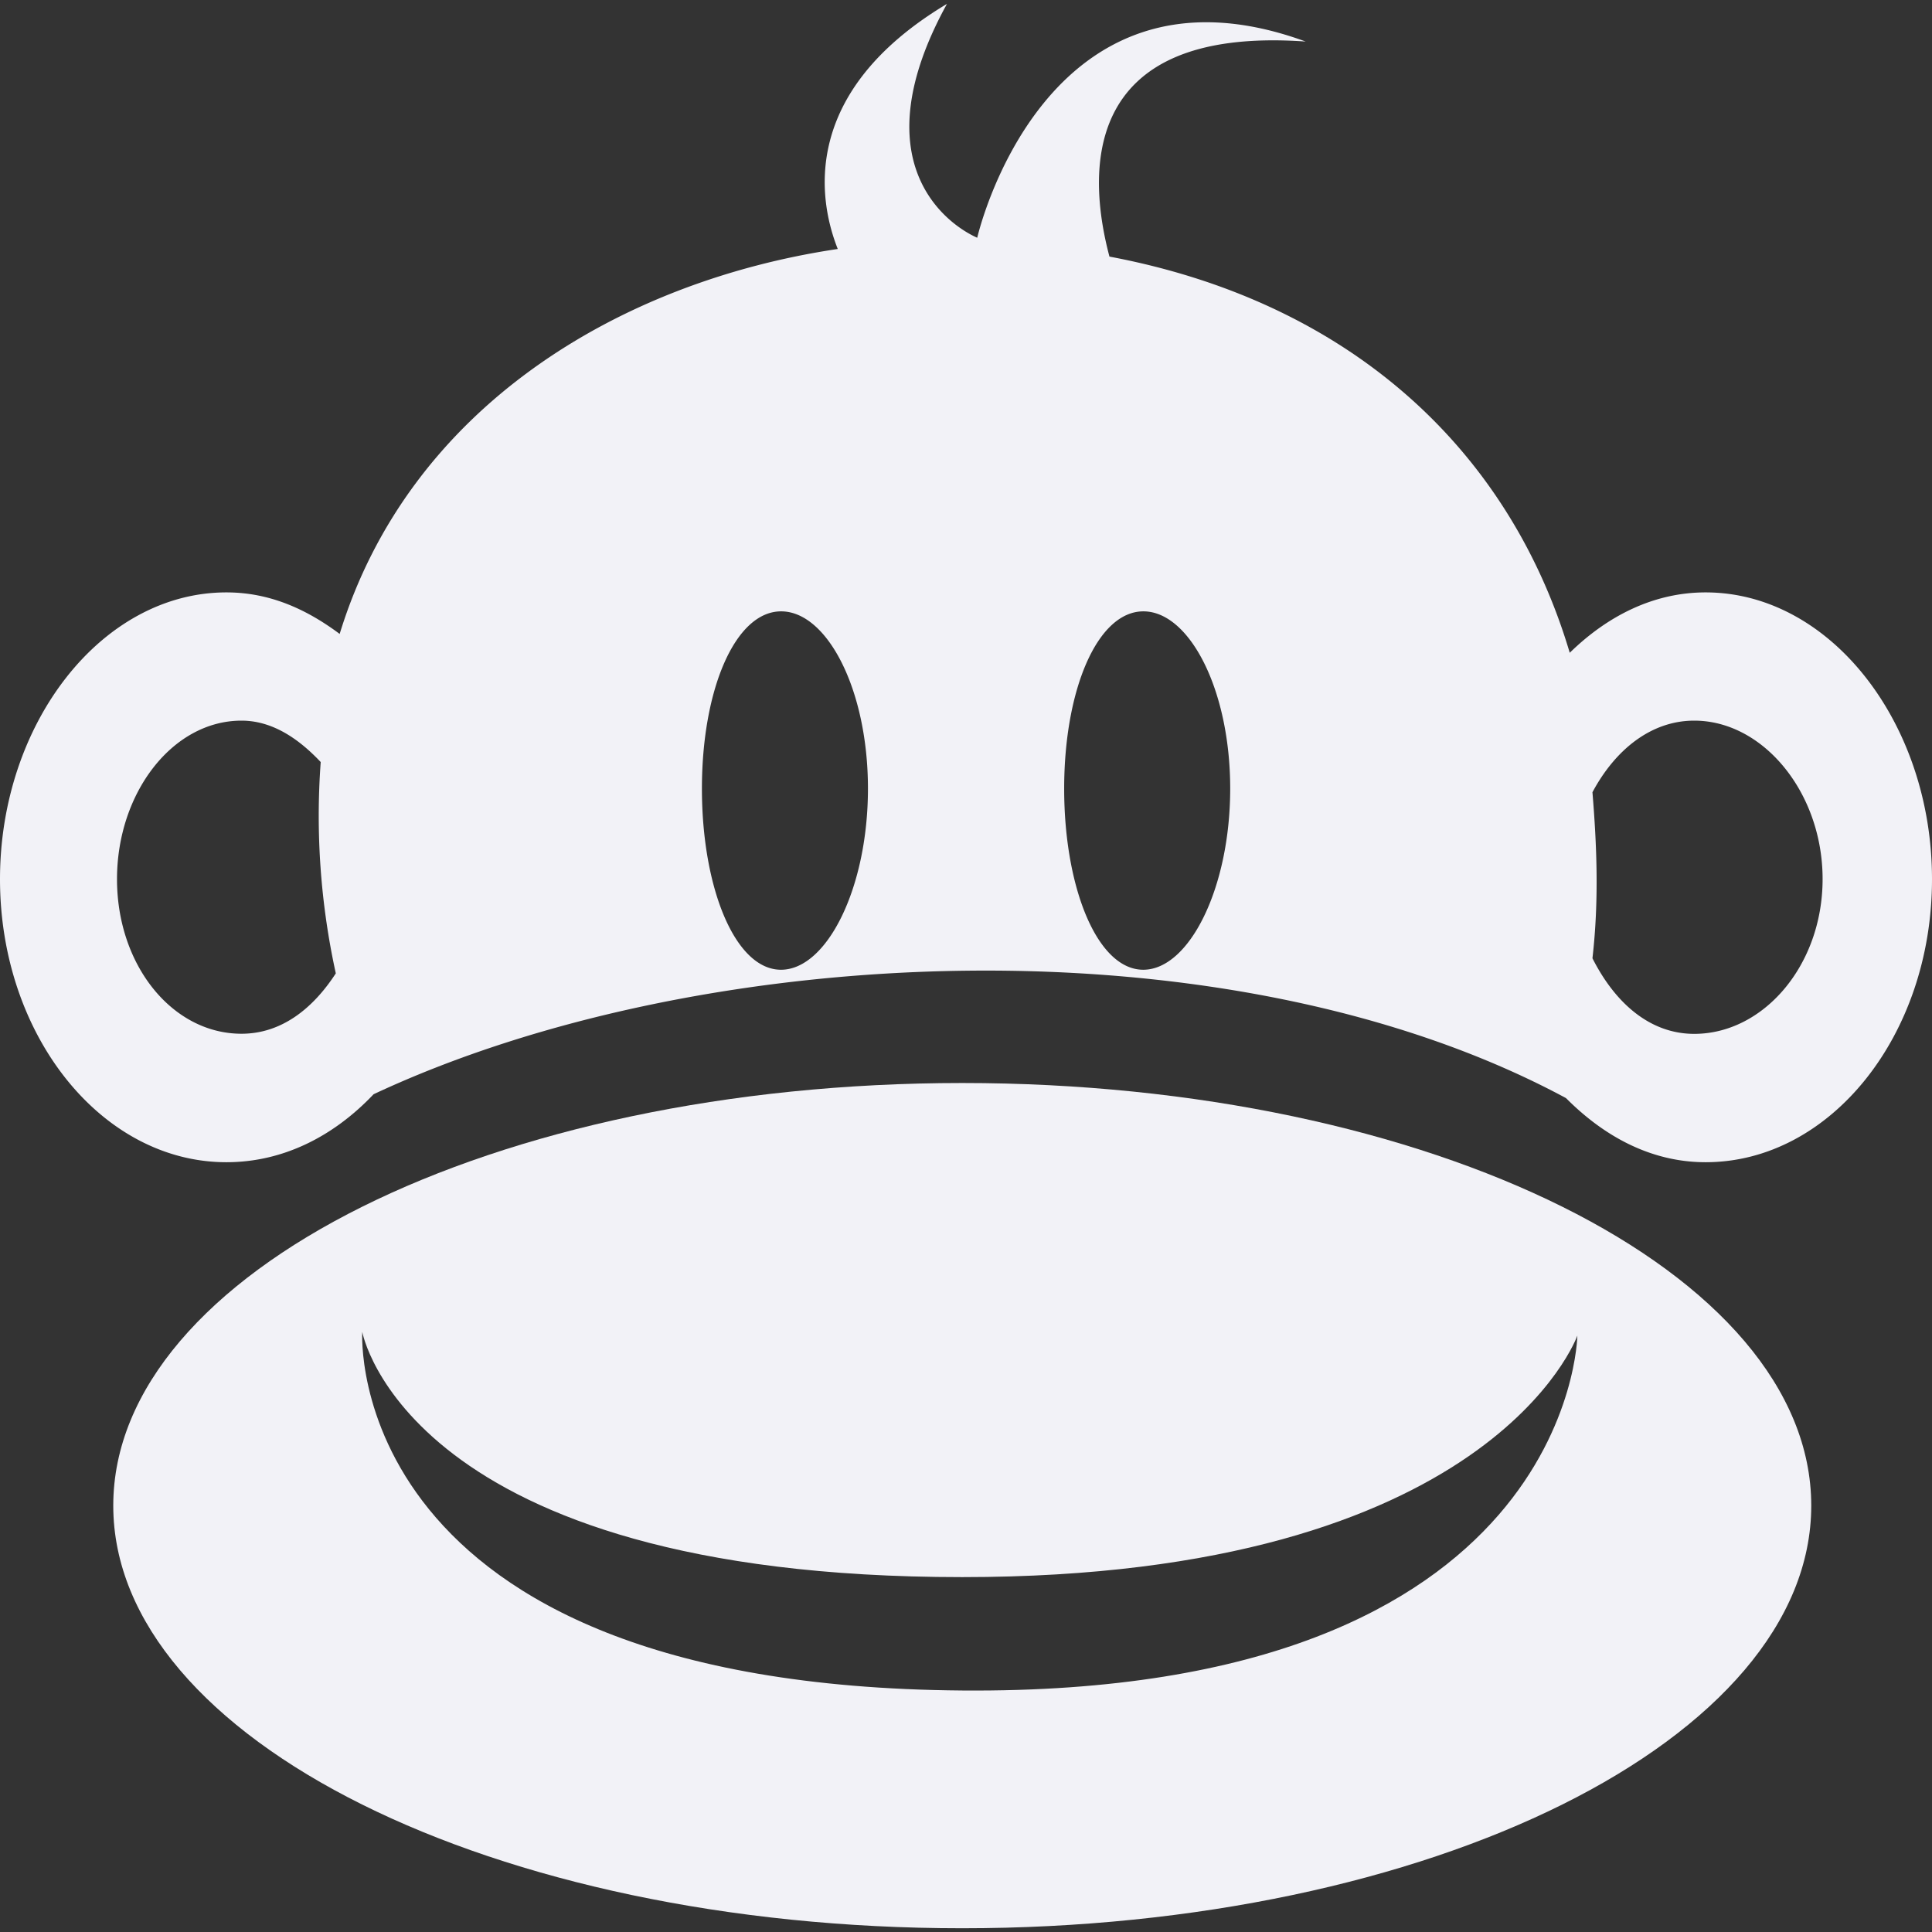 <svg height="16" width="16" xmlns="http://www.w3.org/2000/svg">
  <rect width="100%" height="100%" fill="#333333" stroke="none"/>
  <g fill="#f2f2f7">
    <path d="m7.844.031c-1.227.734-1.064 1.633-.906 2.031-1.808.269-3.55 1.312-4.125 3.188-.284-.212-.588-.344-.938-.344-1.034 0-1.875 1.084-1.875 2.375 0 1.293.841 2.344 1.875 2.344.467 0 .886-.212 1.219-.563 2.719-1.273 7.092-1.466 9.875.032.32.322.71.531 1.156.531 1.034 0 1.875-1.051 1.875-2.344 0-1.292-.841-2.375-1.875-2.375-.428 0-.811.193-1.125.5-.507-1.702-1.84-2.91-3.812-3.281-.17-.639-.285-1.916 1.625-1.781-2.17-.793-2.72 1.625-2.72 1.625-.265-.118-.965-.639-.25-1.938zm-1.375 5.032c.38 0 .719.646.719 1.468 0 .823-.34 1.5-.72 1.5s-.655-.677-.655-1.5c0-.822.276-1.468.656-1.468zm3 0c.38 0 .719.646.719 1.468 0 .823-.34 1.5-.72 1.5s-.655-.677-.655-1.5c0-.822.276-1.468.656-1.468zm-7.469.905c.256 0 .474.15.656.343a6.09 6.09 0 0 0 .125 1.75c-.191.294-.452.5-.781.5-.572 0-1.031-.566-1.031-1.28 0-.715.46-1.313 1.031-1.313zm12.031 0c.572 0 1.063.597 1.063 1.312s-.49 1.282-1.063 1.282c-.372 0-.659-.262-.843-.626.055-.48.036-.935 0-1.375.187-.35.484-.593.843-.593z"/>
    <path d="m7.969 8.969c-3.88 0-7.031 1.567-7.031 3.5s3.15 3.5 7.03 3.5 7.032-1.567 7.032-3.5-3.151-3.5-7.031-3.5zm-4.969 2.061s.367 2.031 4.969 2.031c4.386 0 5.094-2 5.094-2s-.04 2.979-5.094 2.939c-5.149-.04-4.969-2.969-4.969-2.969z"/>
  </g>
</svg>
